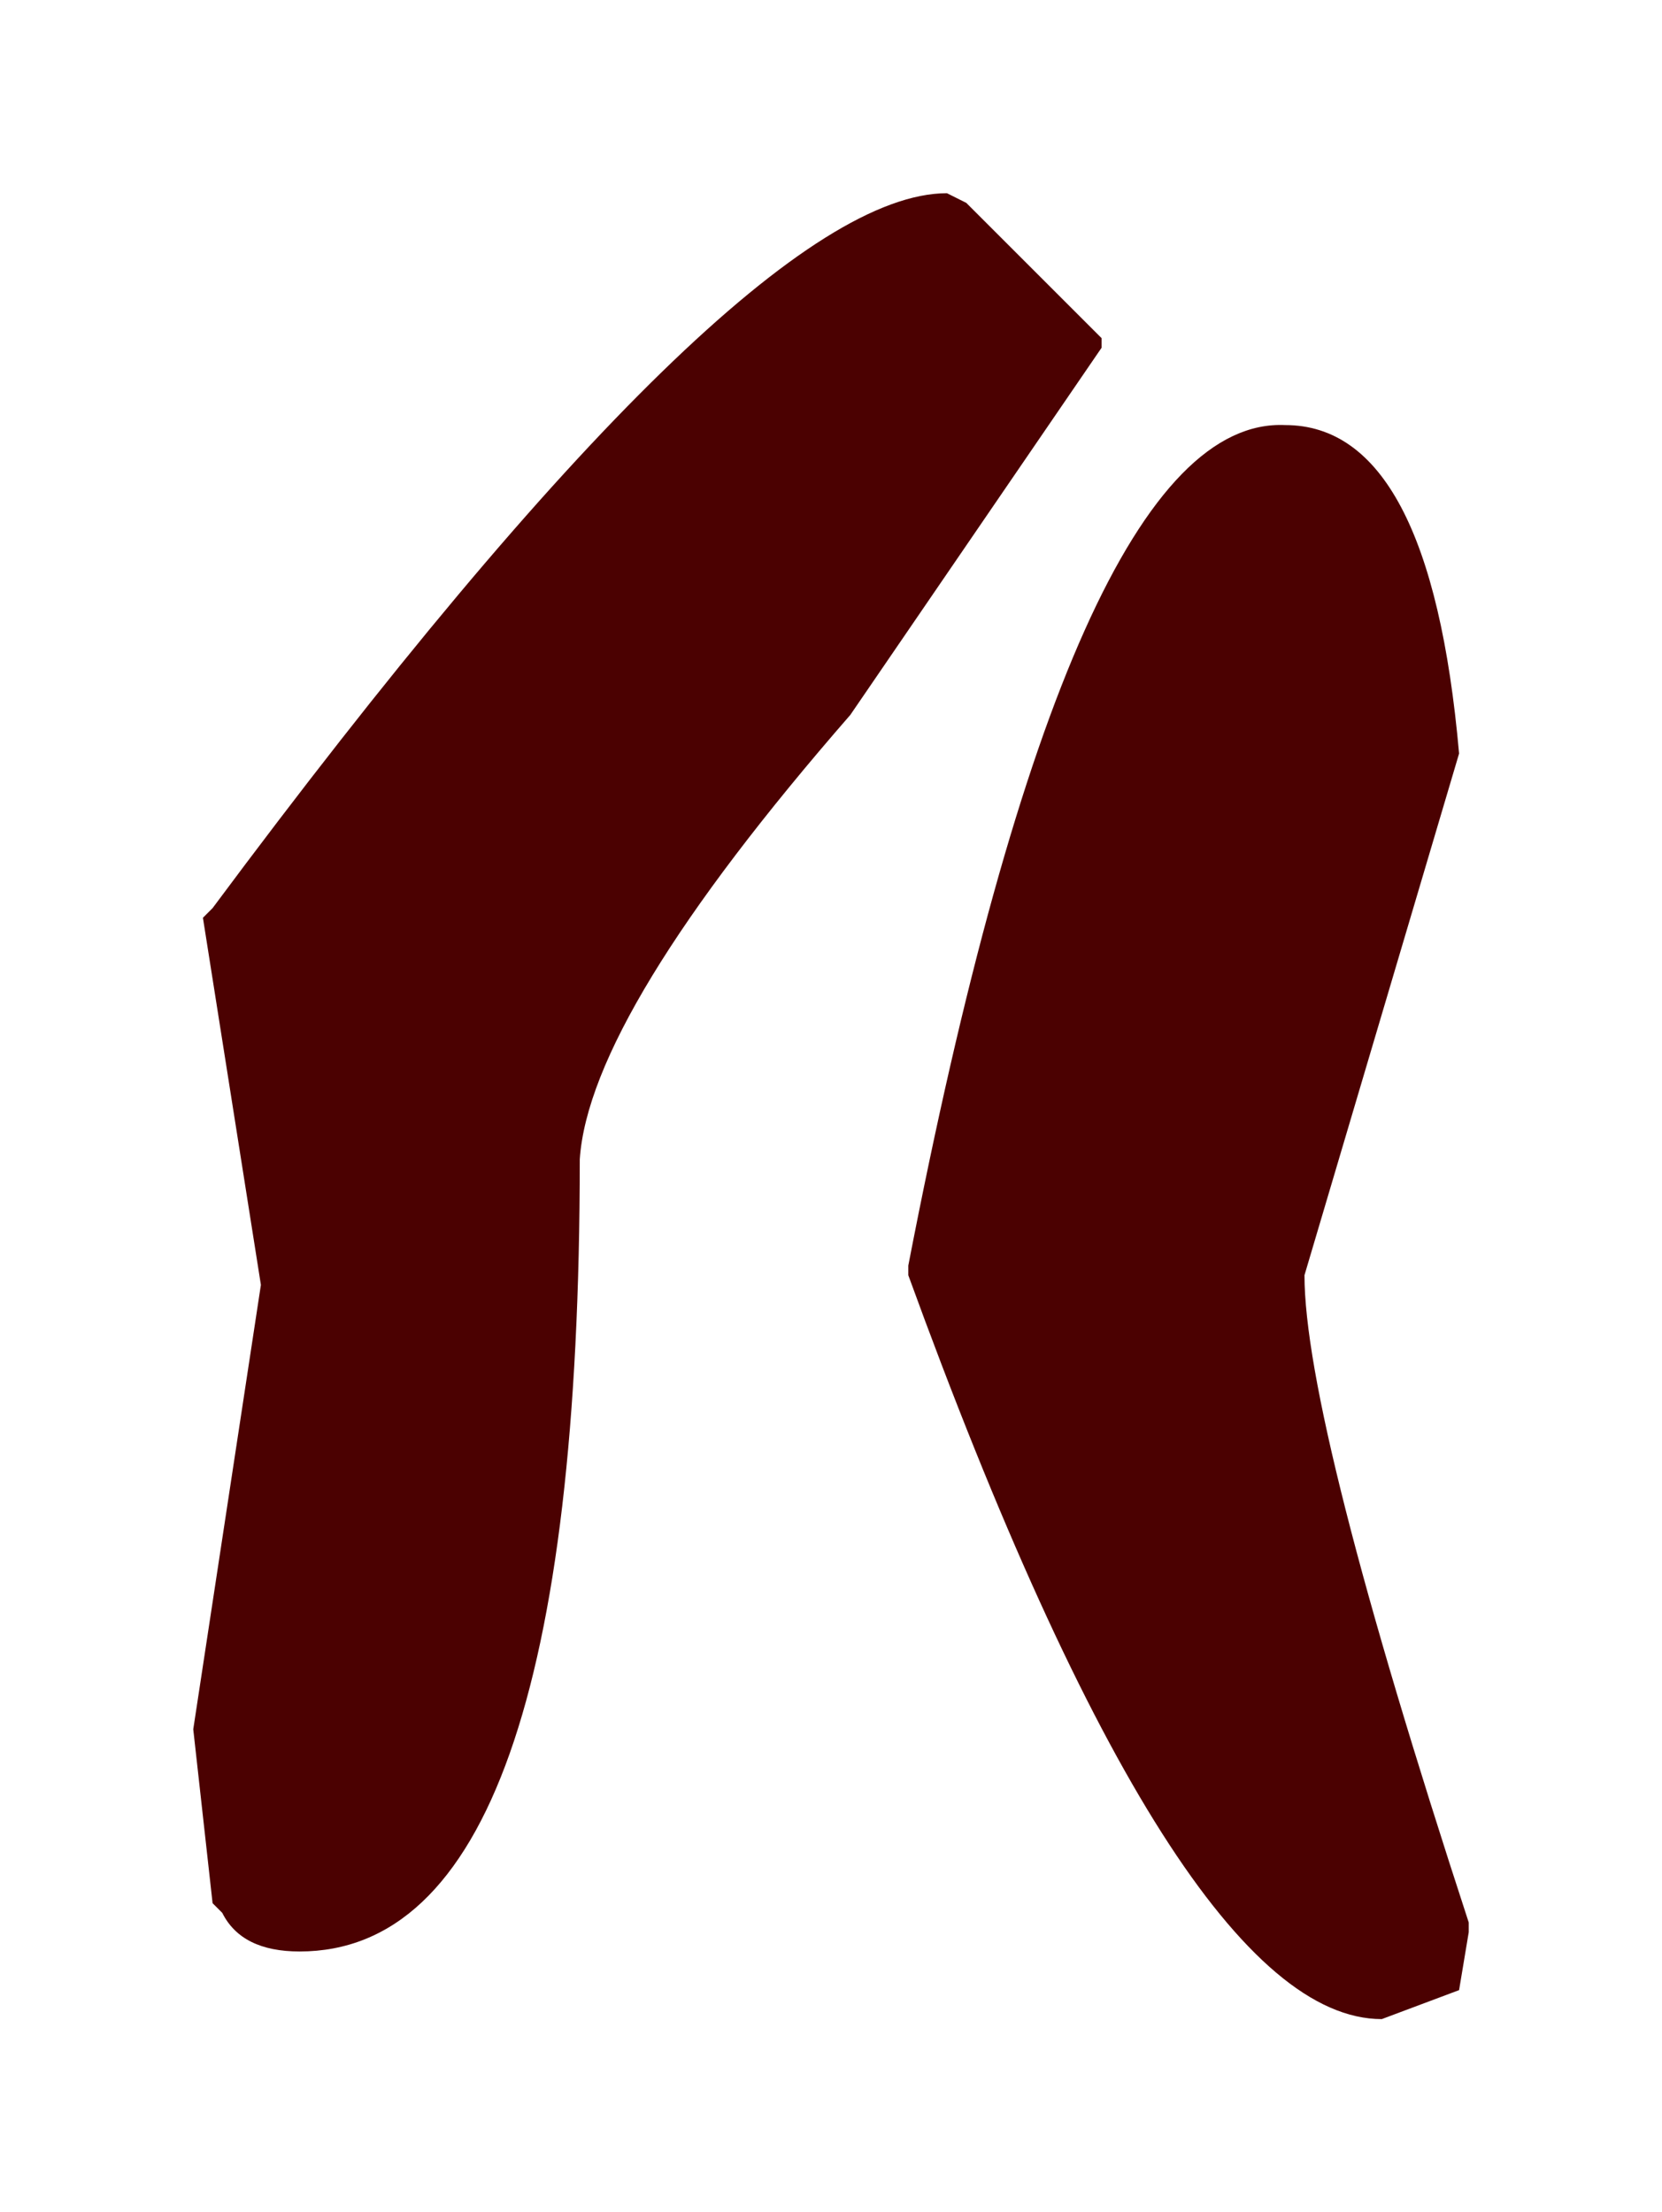 <?xml version="1.0" encoding="UTF-8" standalone="no"?>
<svg xmlns:xlink="http://www.w3.org/1999/xlink" height="11.45px" width="8.6px" xmlns="http://www.w3.org/2000/svg">
  <g transform="matrix(1.0, 0.0, 0.0, 1.0, -1.5, -1.9)">
    <path d="M9.05 5.8 L8.25 8.5 Q8.25 9.25 9.1 11.85 L9.1 11.9 9.05 12.2 8.65 12.35 Q7.6 12.35 6.2 8.5 L6.2 8.45 Q7.05 4.05 8.15 4.1 8.9 4.1 9.05 5.8 M6.5 2.95 L7.2 3.65 7.2 3.7 5.9 5.6 Q4.55 7.15 4.5 7.9 4.5 12.0 3.05 12.0 2.75 12.0 2.65 11.8 L2.6 11.75 2.5 10.85 2.85 8.55 2.55 6.65 2.6 6.6 Q5.35 2.9 6.4 2.9 L6.5 2.95" fill="#4b0101" fill-rule="evenodd" stroke="none"/>
  </g>
</svg>